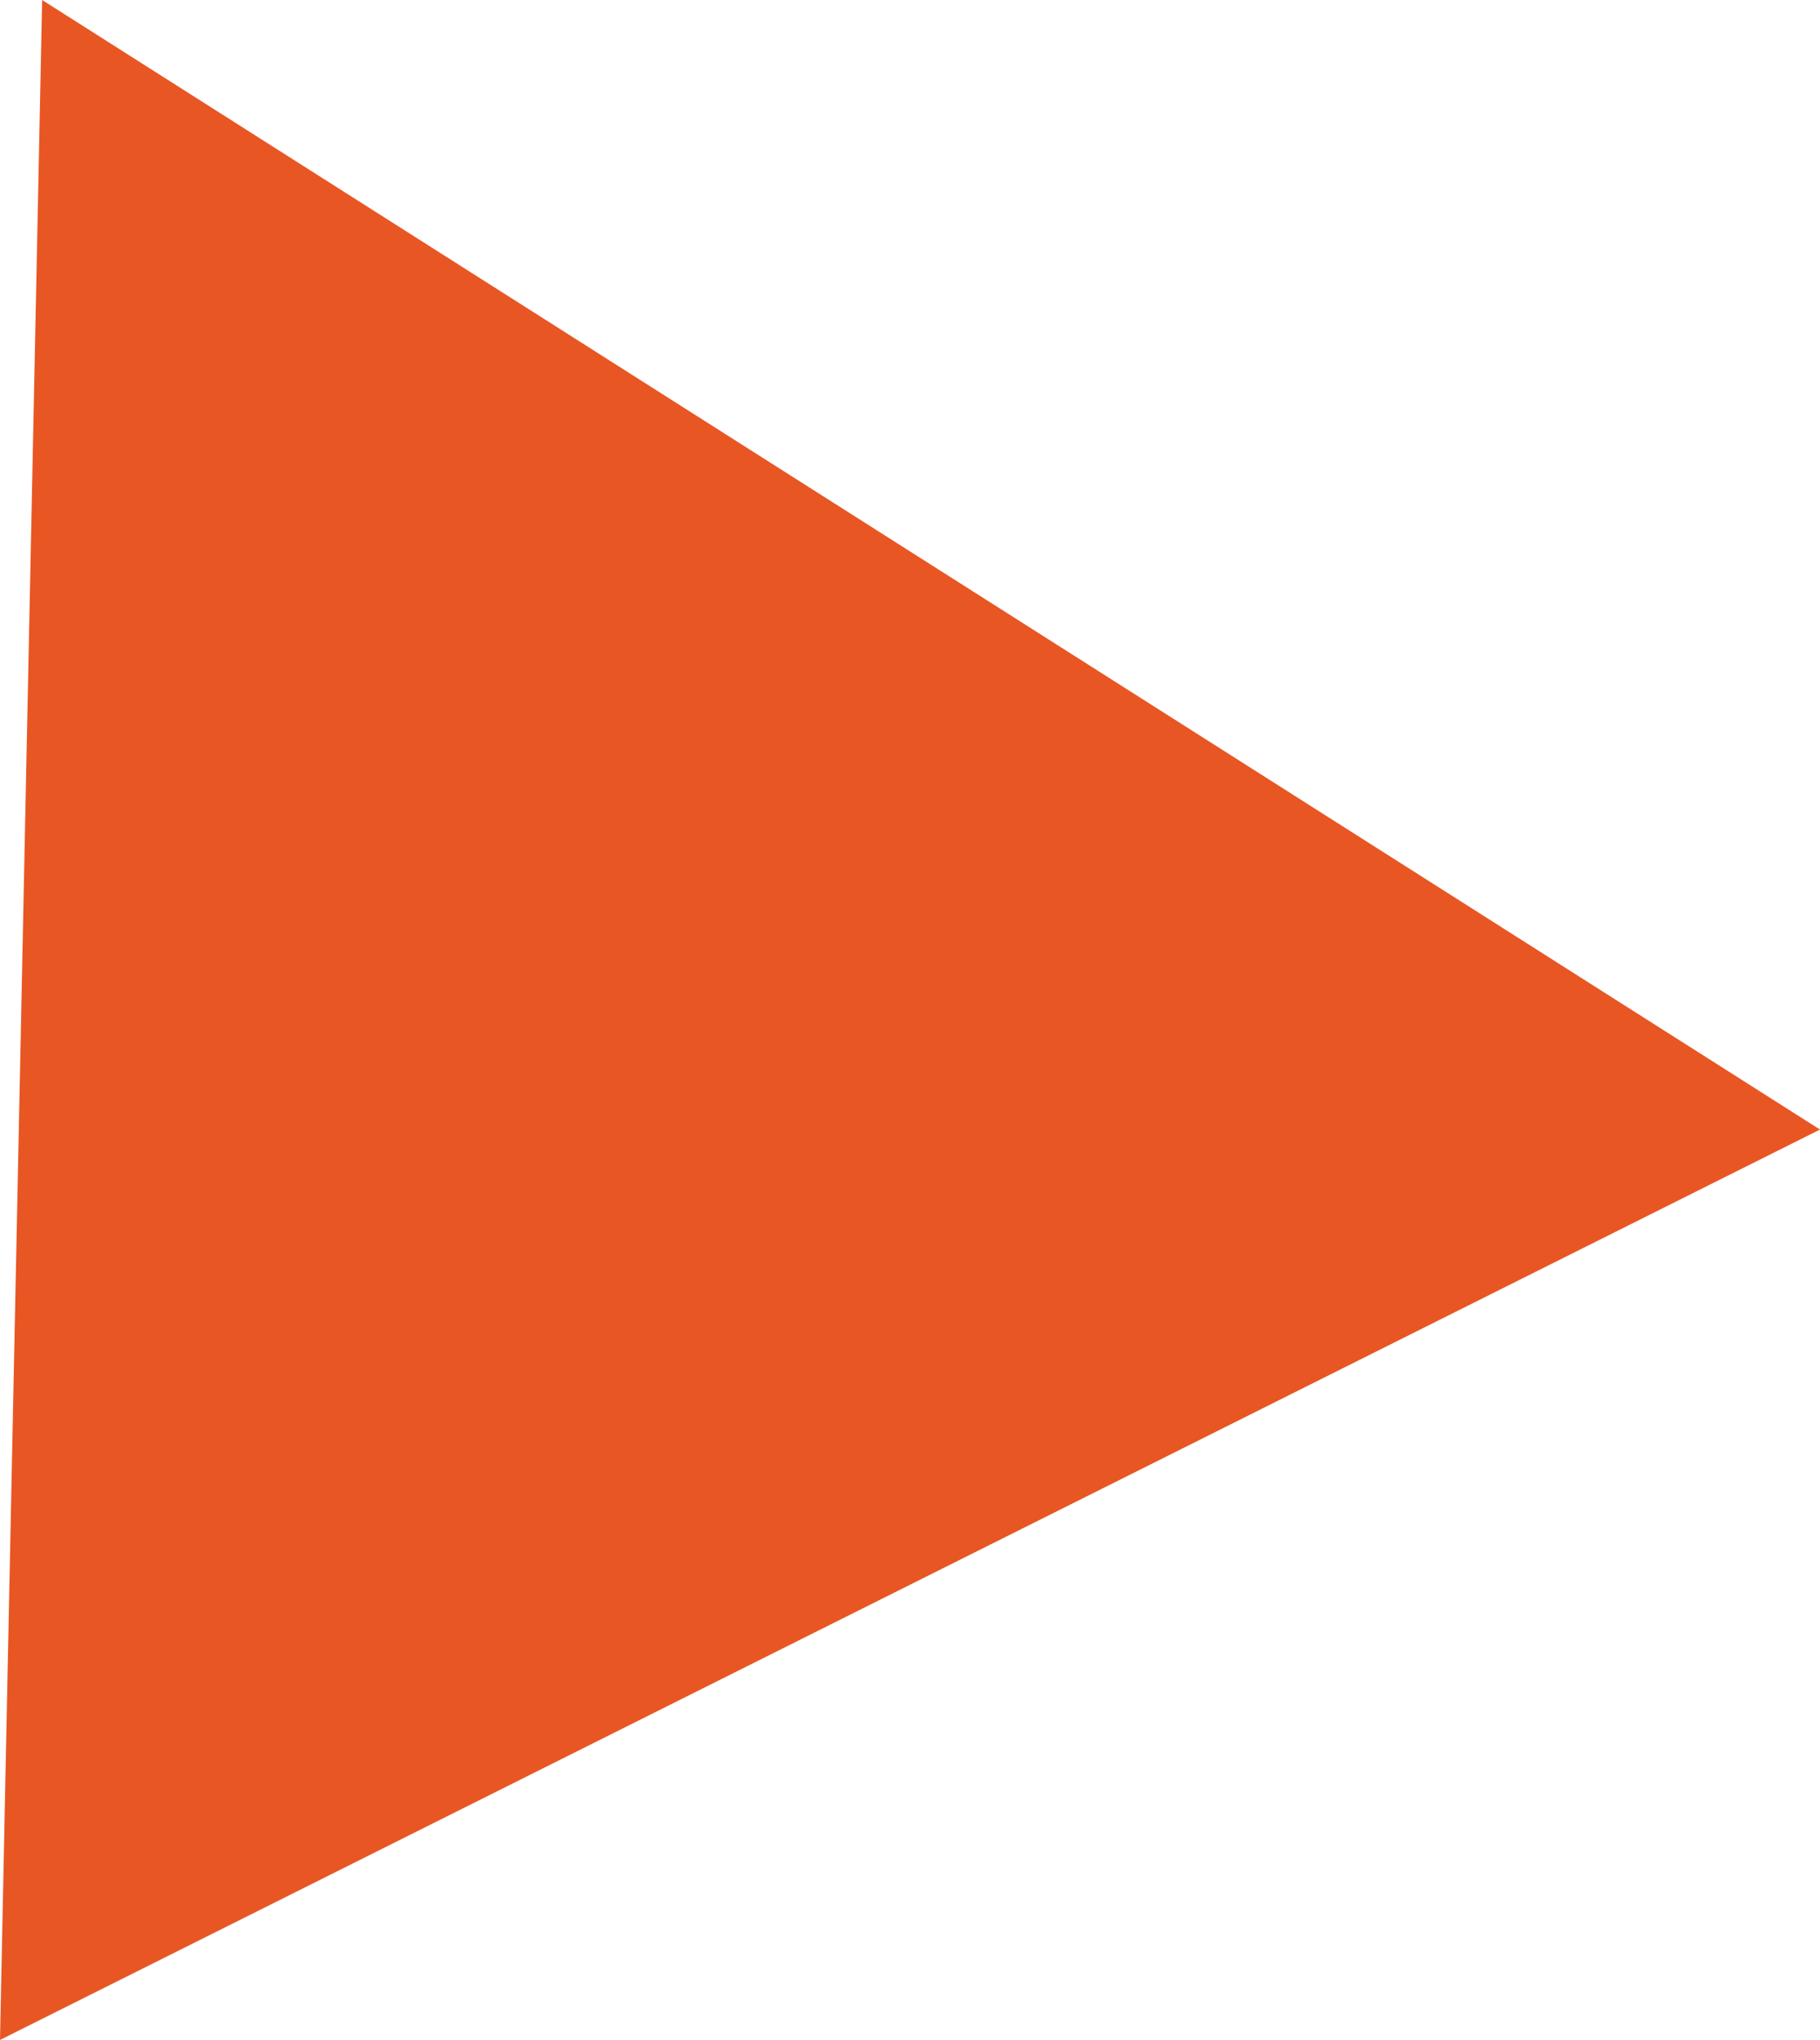 <?xml version="1.0" encoding="utf-8"?>
<!-- Generator: Adobe Illustrator 18.0.0, SVG Export Plug-In . SVG Version: 6.00 Build 0)  -->
<!DOCTYPE svg PUBLIC "-//W3C//DTD SVG 1.1//EN" "http://www.w3.org/Graphics/SVG/1.1/DTD/svg11.dtd">
<svg version="1.1" id="Layer_1" xmlns="http://www.w3.org/2000/svg" xmlns:xlink="http://www.w3.org/1999/xlink" x="0px" y="0px"
	 viewBox="0 0 21.6 24.2" enable-background="new 0 0 21.6 24.2" xml:space="preserve">
<path fill-rule="evenodd" clip-rule="evenodd" fill="#E85624" d="M0.5,0l21.1,13.4L0,24.2L0.5,0z"/>
</svg>
